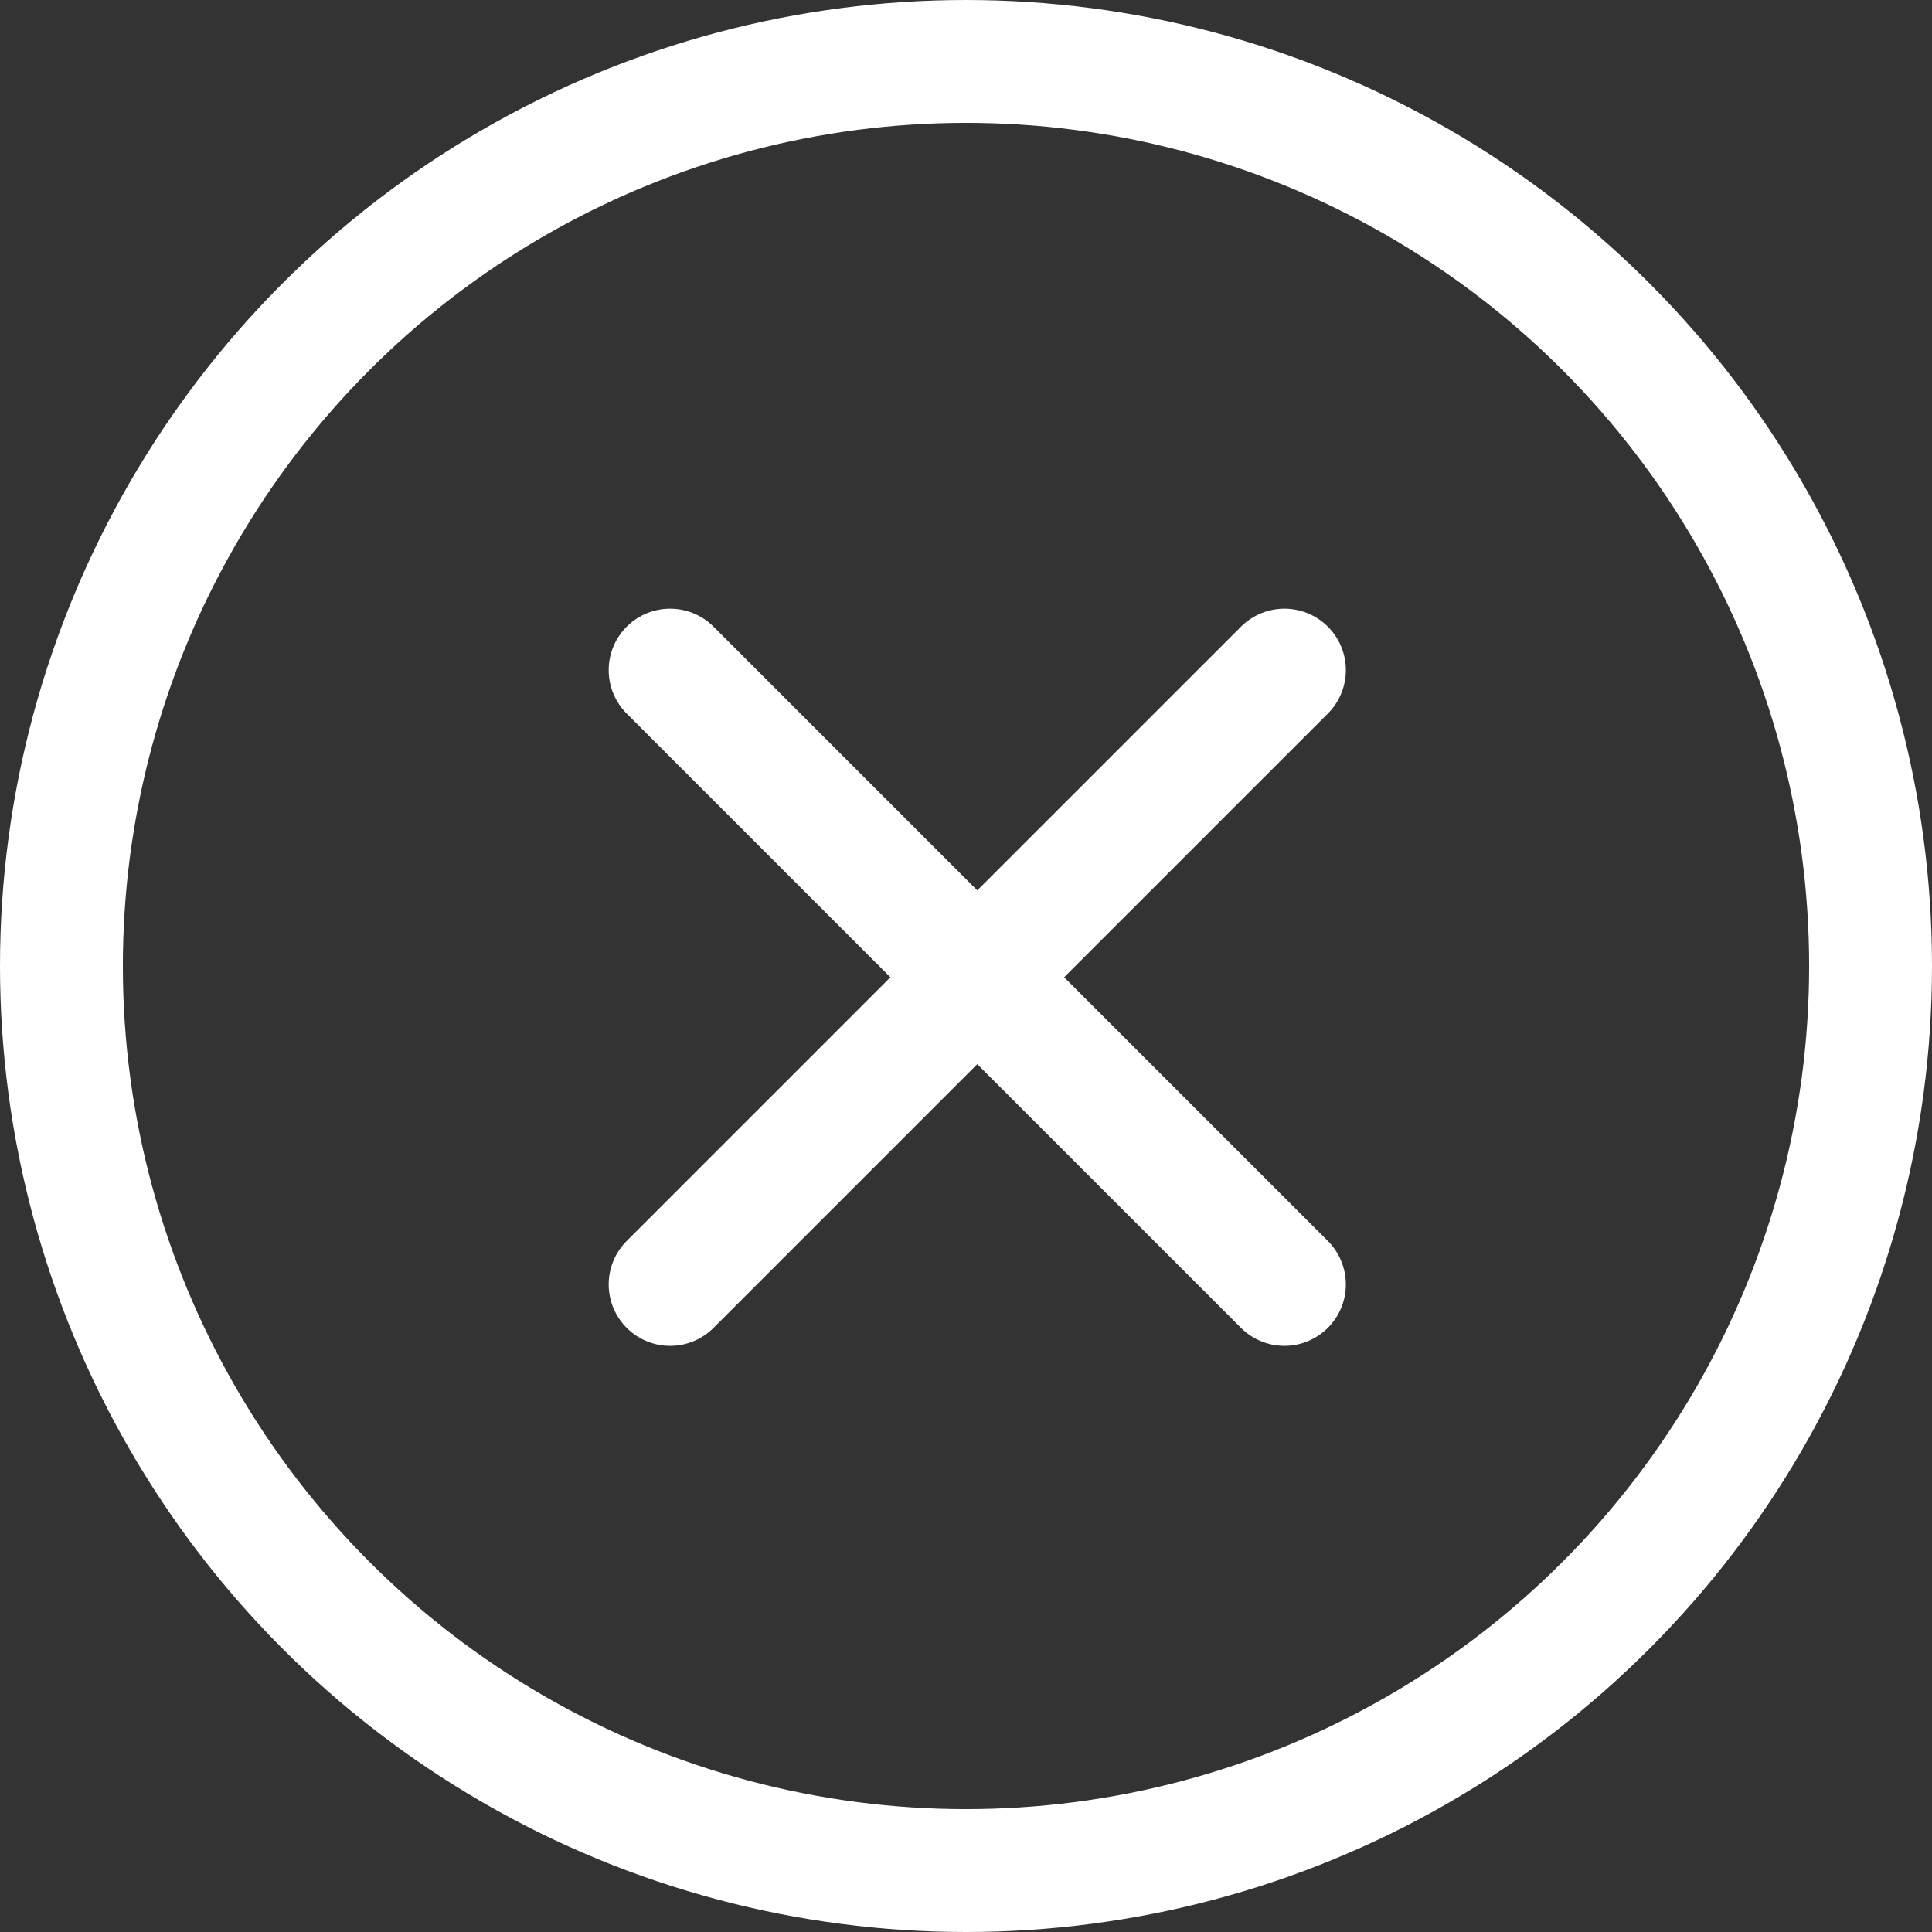 <svg xmlns="http://www.w3.org/2000/svg" width="62.9" height="62.9" viewBox="0 0 62.9 62.9">
  <rect x="0" y="0" width="62.9" height="62.9" fill="#333333" stroke="none"/>
  <g id="icon_error" transform="translate(1.5 1.5)">
    <g id="Group_63" data-name="Group 63" transform="translate(0.5 0.5)">
      <circle id="Ellipse_6" data-name="Ellipse 6" cx="29.45" cy="29.45" r="29.45" fill="none" stroke="#fff" stroke-linecap="round" stroke-linejoin="round" stroke-width="4"/>
      <line id="Line_28" data-name="Line 28" x2="20" y2="20" transform="translate(19.817 19.817)" fill="none" stroke="#fff" stroke-linecap="round" stroke-linejoin="round" stroke-width="4"/>
      <line id="Line_29" data-name="Line 29" x1="20" y2="20" transform="translate(19.817 19.817)" fill="none" stroke="#fff" stroke-linecap="round" stroke-linejoin="round" stroke-width="4"/>
    </g>
  </g>
</svg>
